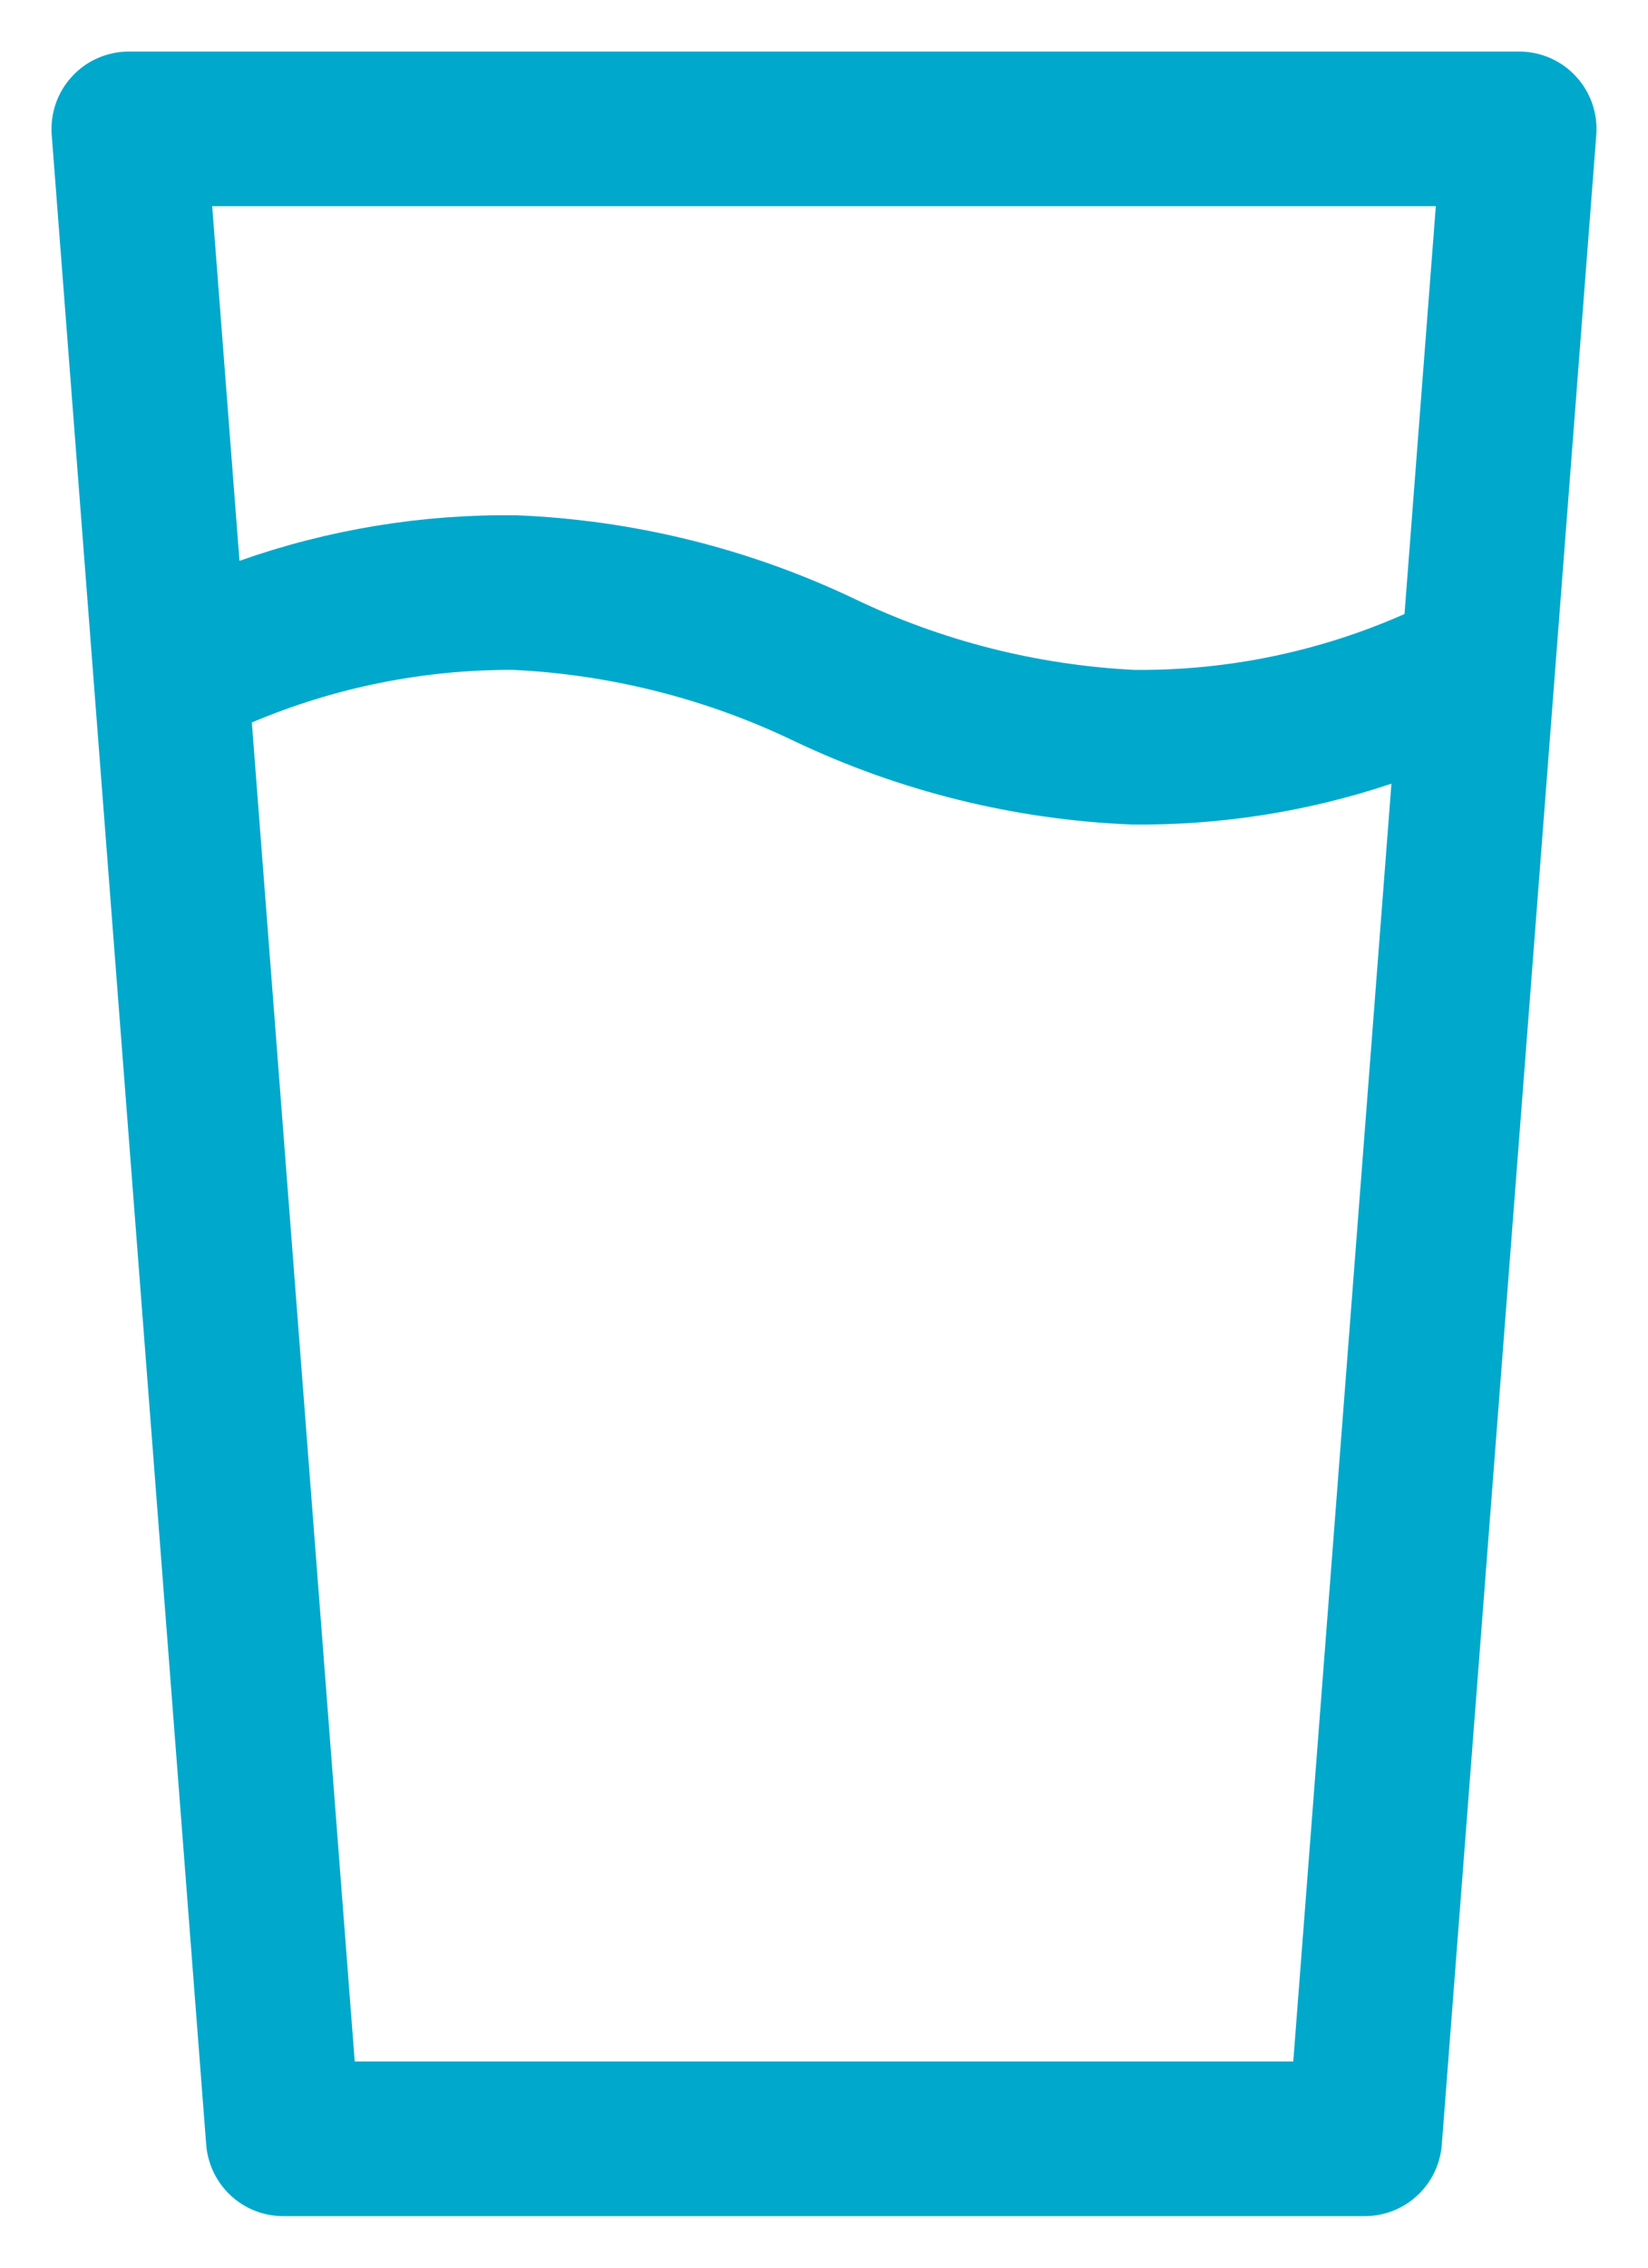 <svg width="16" height="22" viewBox="0 0 16 22" fill="none" xmlns="http://www.w3.org/2000/svg">
<path d="M14.75 0.5H1.25C1.147 0.5 1.044 0.522 0.95 0.563C0.855 0.604 0.77 0.665 0.7 0.741C0.63 0.816 0.576 0.906 0.542 1.003C0.508 1.101 0.494 1.205 0.502 1.308L2.002 20.808C2.017 20.996 2.102 21.172 2.24 21.3C2.379 21.429 2.561 21.5 2.75 21.5H13.25C13.439 21.5 13.621 21.429 13.76 21.3C13.898 21.172 13.983 20.996 13.998 20.808L15.498 1.308C15.506 1.205 15.492 1.101 15.458 1.003C15.424 0.906 15.37 0.816 15.3 0.741C15.23 0.665 15.145 0.604 15.05 0.563C14.956 0.522 14.853 0.5 14.75 0.5ZM12.556 20H3.444L2.445 7.009C3.249 6.669 4.113 6.495 4.985 6.499C5.933 6.545 6.863 6.781 7.718 7.193C8.742 7.679 9.853 7.953 10.985 7.999C11.843 8.009 12.696 7.875 13.509 7.603L12.556 20ZM13.636 5.957C12.81 6.322 11.917 6.507 11.015 6.499C10.069 6.452 9.141 6.217 8.288 5.806C7.262 5.319 6.149 5.045 5.015 4.999C4.099 4.987 3.189 5.136 2.325 5.441L2.06 2H13.94L13.636 5.957Z" fill="#00A8CC"/>
</svg>
